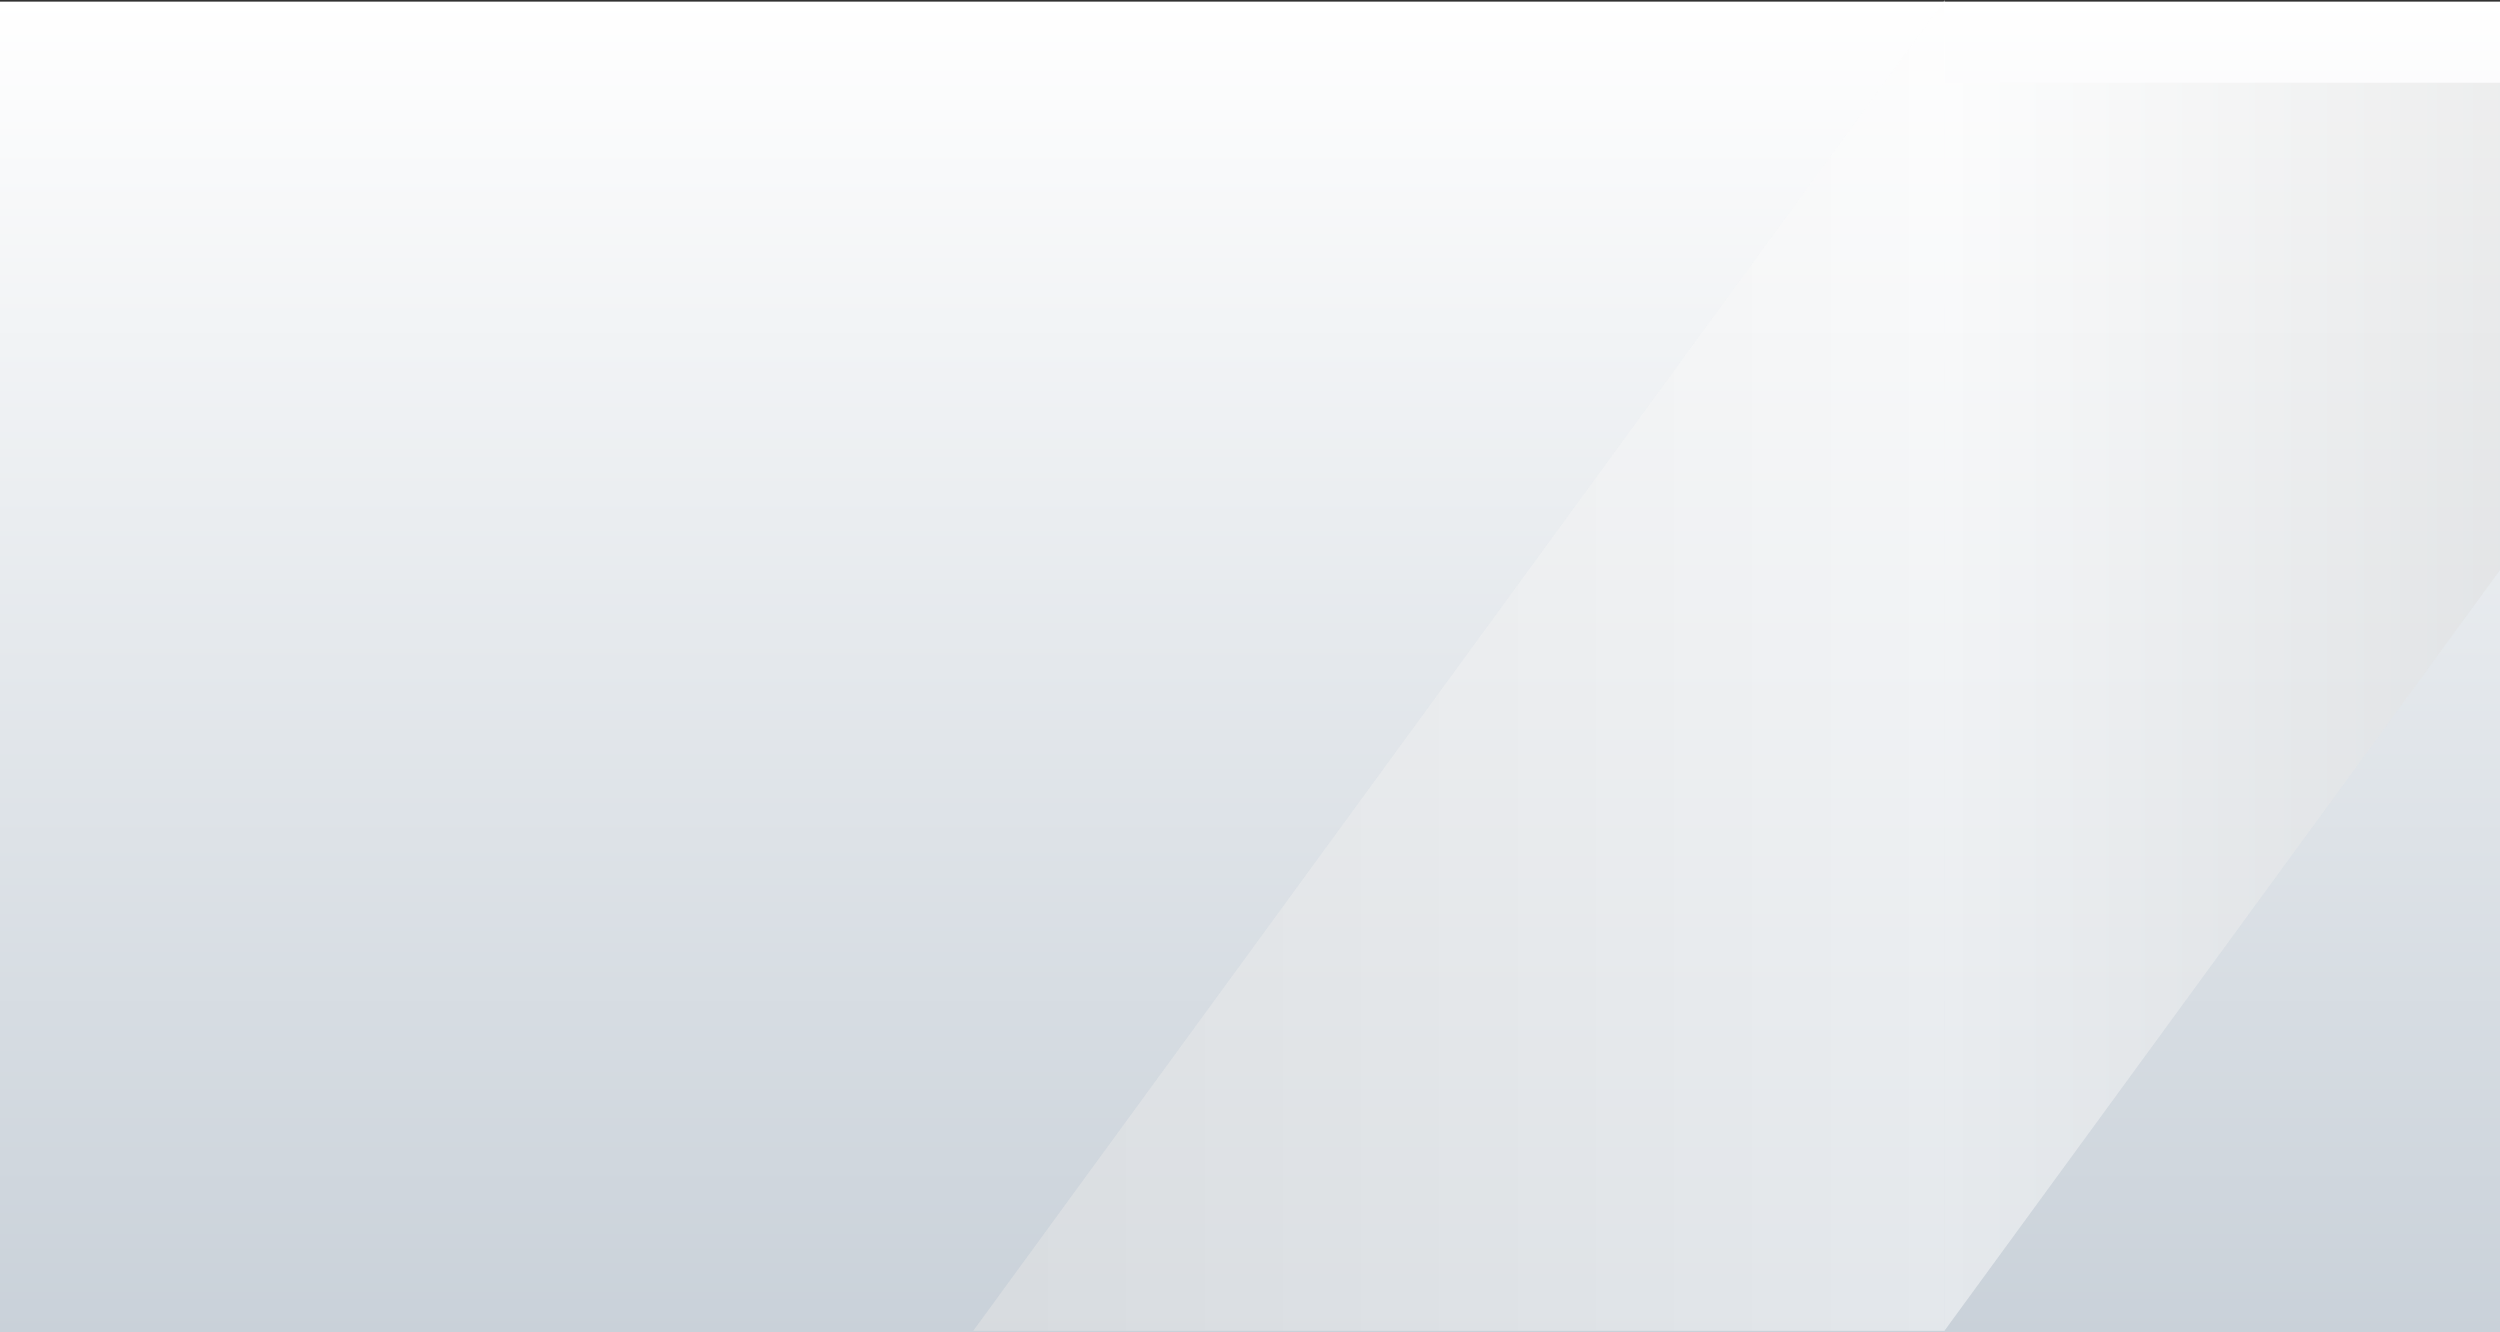 <svg xmlns="http://www.w3.org/2000/svg" width="1531" height="816" viewBox="0 0 1531 816">
    <rect x="0" y="0" width="1531" height="816" fill="#333333" stroke="none"/>
    <defs>
        <linearGradient id="bxl7r5nh7a" x1="50%" x2="50%" y1="100%" y2="0%">
            <stop offset="0%" stop-color="#C9D1D9"/>
            <stop offset="100%" stop-color="#FFF"/>
        </linearGradient>
        <linearGradient id="80yskufaab" x1="100%" x2="0%" y1="50%" y2="50%">
            <stop offset="0%" stop-color="#CBCCCC"/>
            <stop offset="100%" stop-color="#FEFEFE"/>
        </linearGradient>
        <linearGradient id="xkub3mre9c" x1="100%" x2="0%" y1="50%" y2="50%">
            <stop offset="0%" stop-color="#E5E5E5"/>
            <stop offset="100%" stop-color="#FEFEFE"/>
        </linearGradient>
    </defs>
    <g fill="none" fill-rule="evenodd">
        <g>
            <g>
                <path fill="url(#bxl7r5nh7a)" d="M0 1H1531V816H0z" transform="translate(0 -1283) translate(0 1283)"/>
                <path fill="url(#80yskufaab)" d="M1191 50.66L1191 814.66 1749 50.66z" opacity=".5" transform="translate(0 -1283) translate(0 1283)"/>
                <path fill="url(#xkub3mre9c)" d="M596 0L596 815 1191 0z" opacity=".5" transform="translate(0 -1283) translate(0 1283) rotate(180 893.5 407.5)"/>
            </g>
        </g>
    </g>
</svg>
